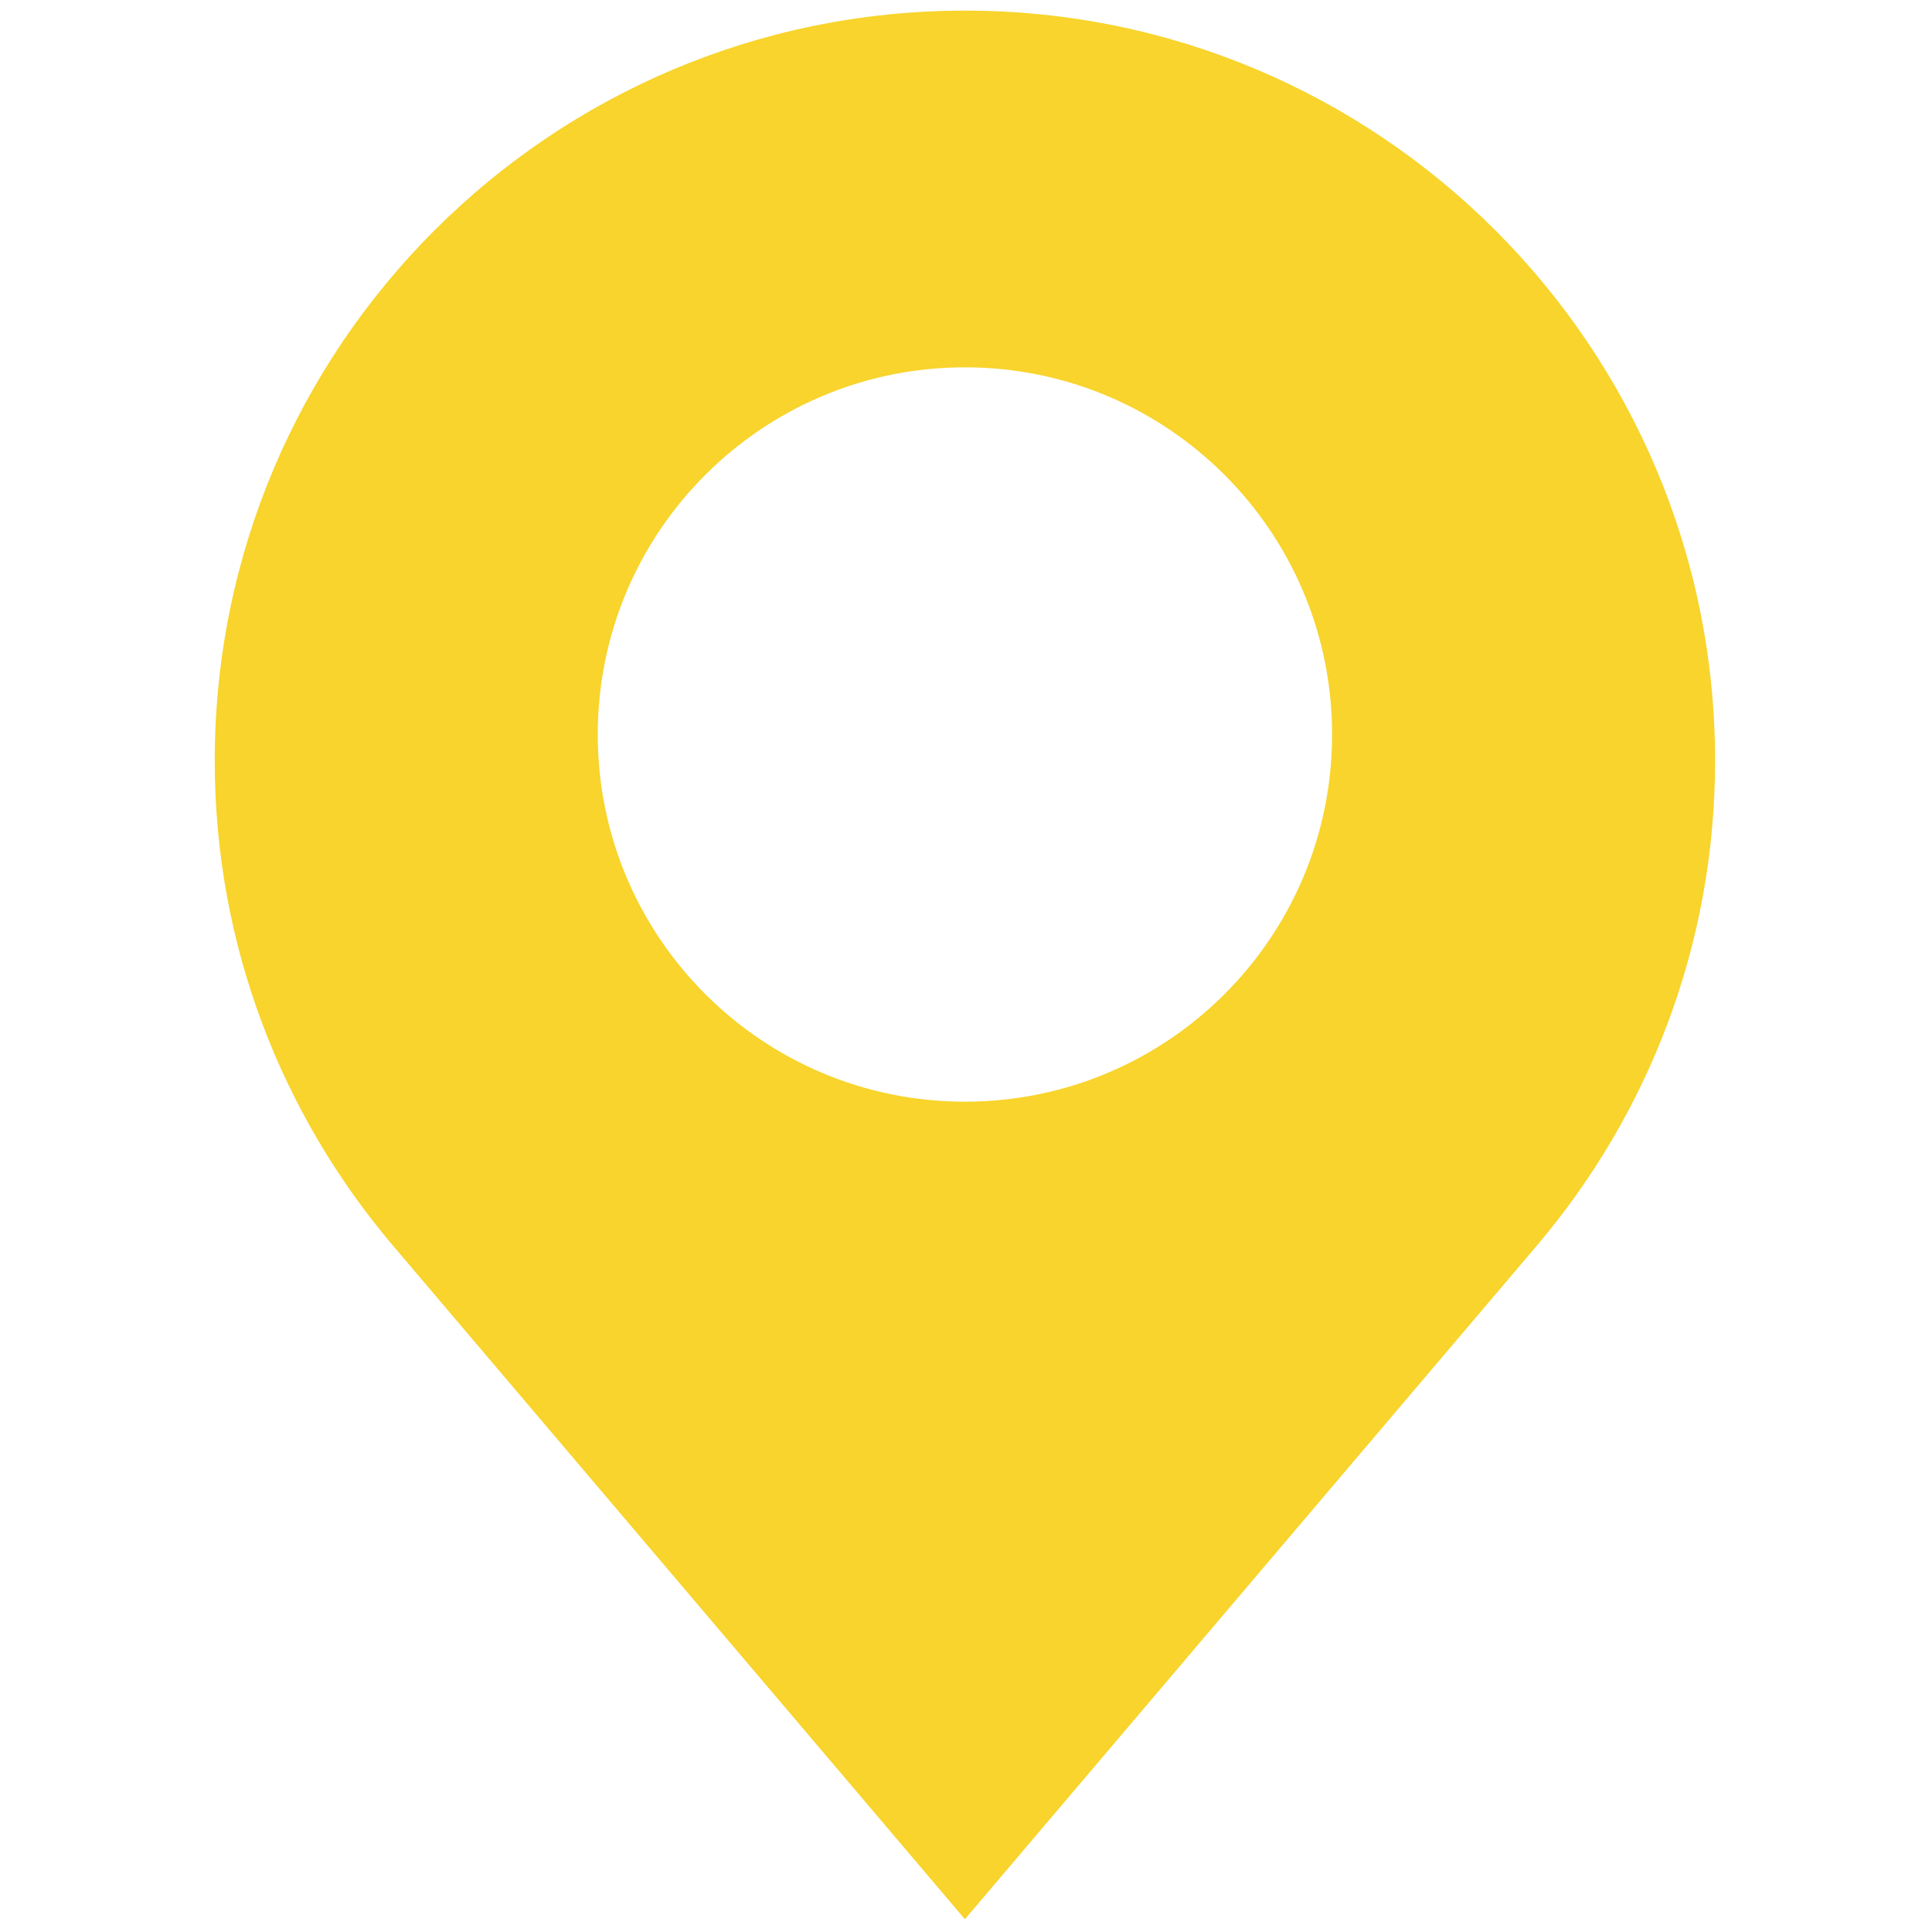 

<svg xmlns="http://www.w3.org/2000/svg" xmlns:xlink="http://www.w3.org/1999/xlink" version="1.1" width="256" height="256" viewBox="0 0 256 256" xml:space="preserve">

<defs>
</defs>
<g style="stroke: none; stroke-width: 0; stroke-dasharray: none; stroke-linecap: butt; stroke-linejoin: miter; stroke-miterlimit: 10; fill: none; fill-rule: nonzero; opacity: 1;" transform="translate(1.407 1.407) scale(2.81 2.81)" >
	<path d="M 45 0 C 25.464 0 9.625 15.838 9.625 35.375 c 0 8.722 3.171 16.693 8.404 22.861 L 45 90 l 26.97 -31.765 c 5.233 -6.167 8.404 -14.139 8.404 -22.861 C 80.375 15.838 64.537 0 45 0 z M 45 51.449 c -9.562 0 -17.314 -7.752 -17.314 -17.314 c 0 -9.562 7.752 -17.314 17.314 -17.314 s 17.314 7.752 17.314 17.314 C 62.314 43.697 54.562 51.449 45 51.449 z" style="stroke: none; stroke-width: 1; stroke-dasharray: none; stroke-linecap: butt; stroke-linejoin: miter; stroke-miterlimit: 10; fill:rgb(248, 212, 44); fill-rule: nonzero; opacity: 1;" transform=" matrix(1 0 0 1 0 0) " stroke-linecap="round" />
</g>
</svg>